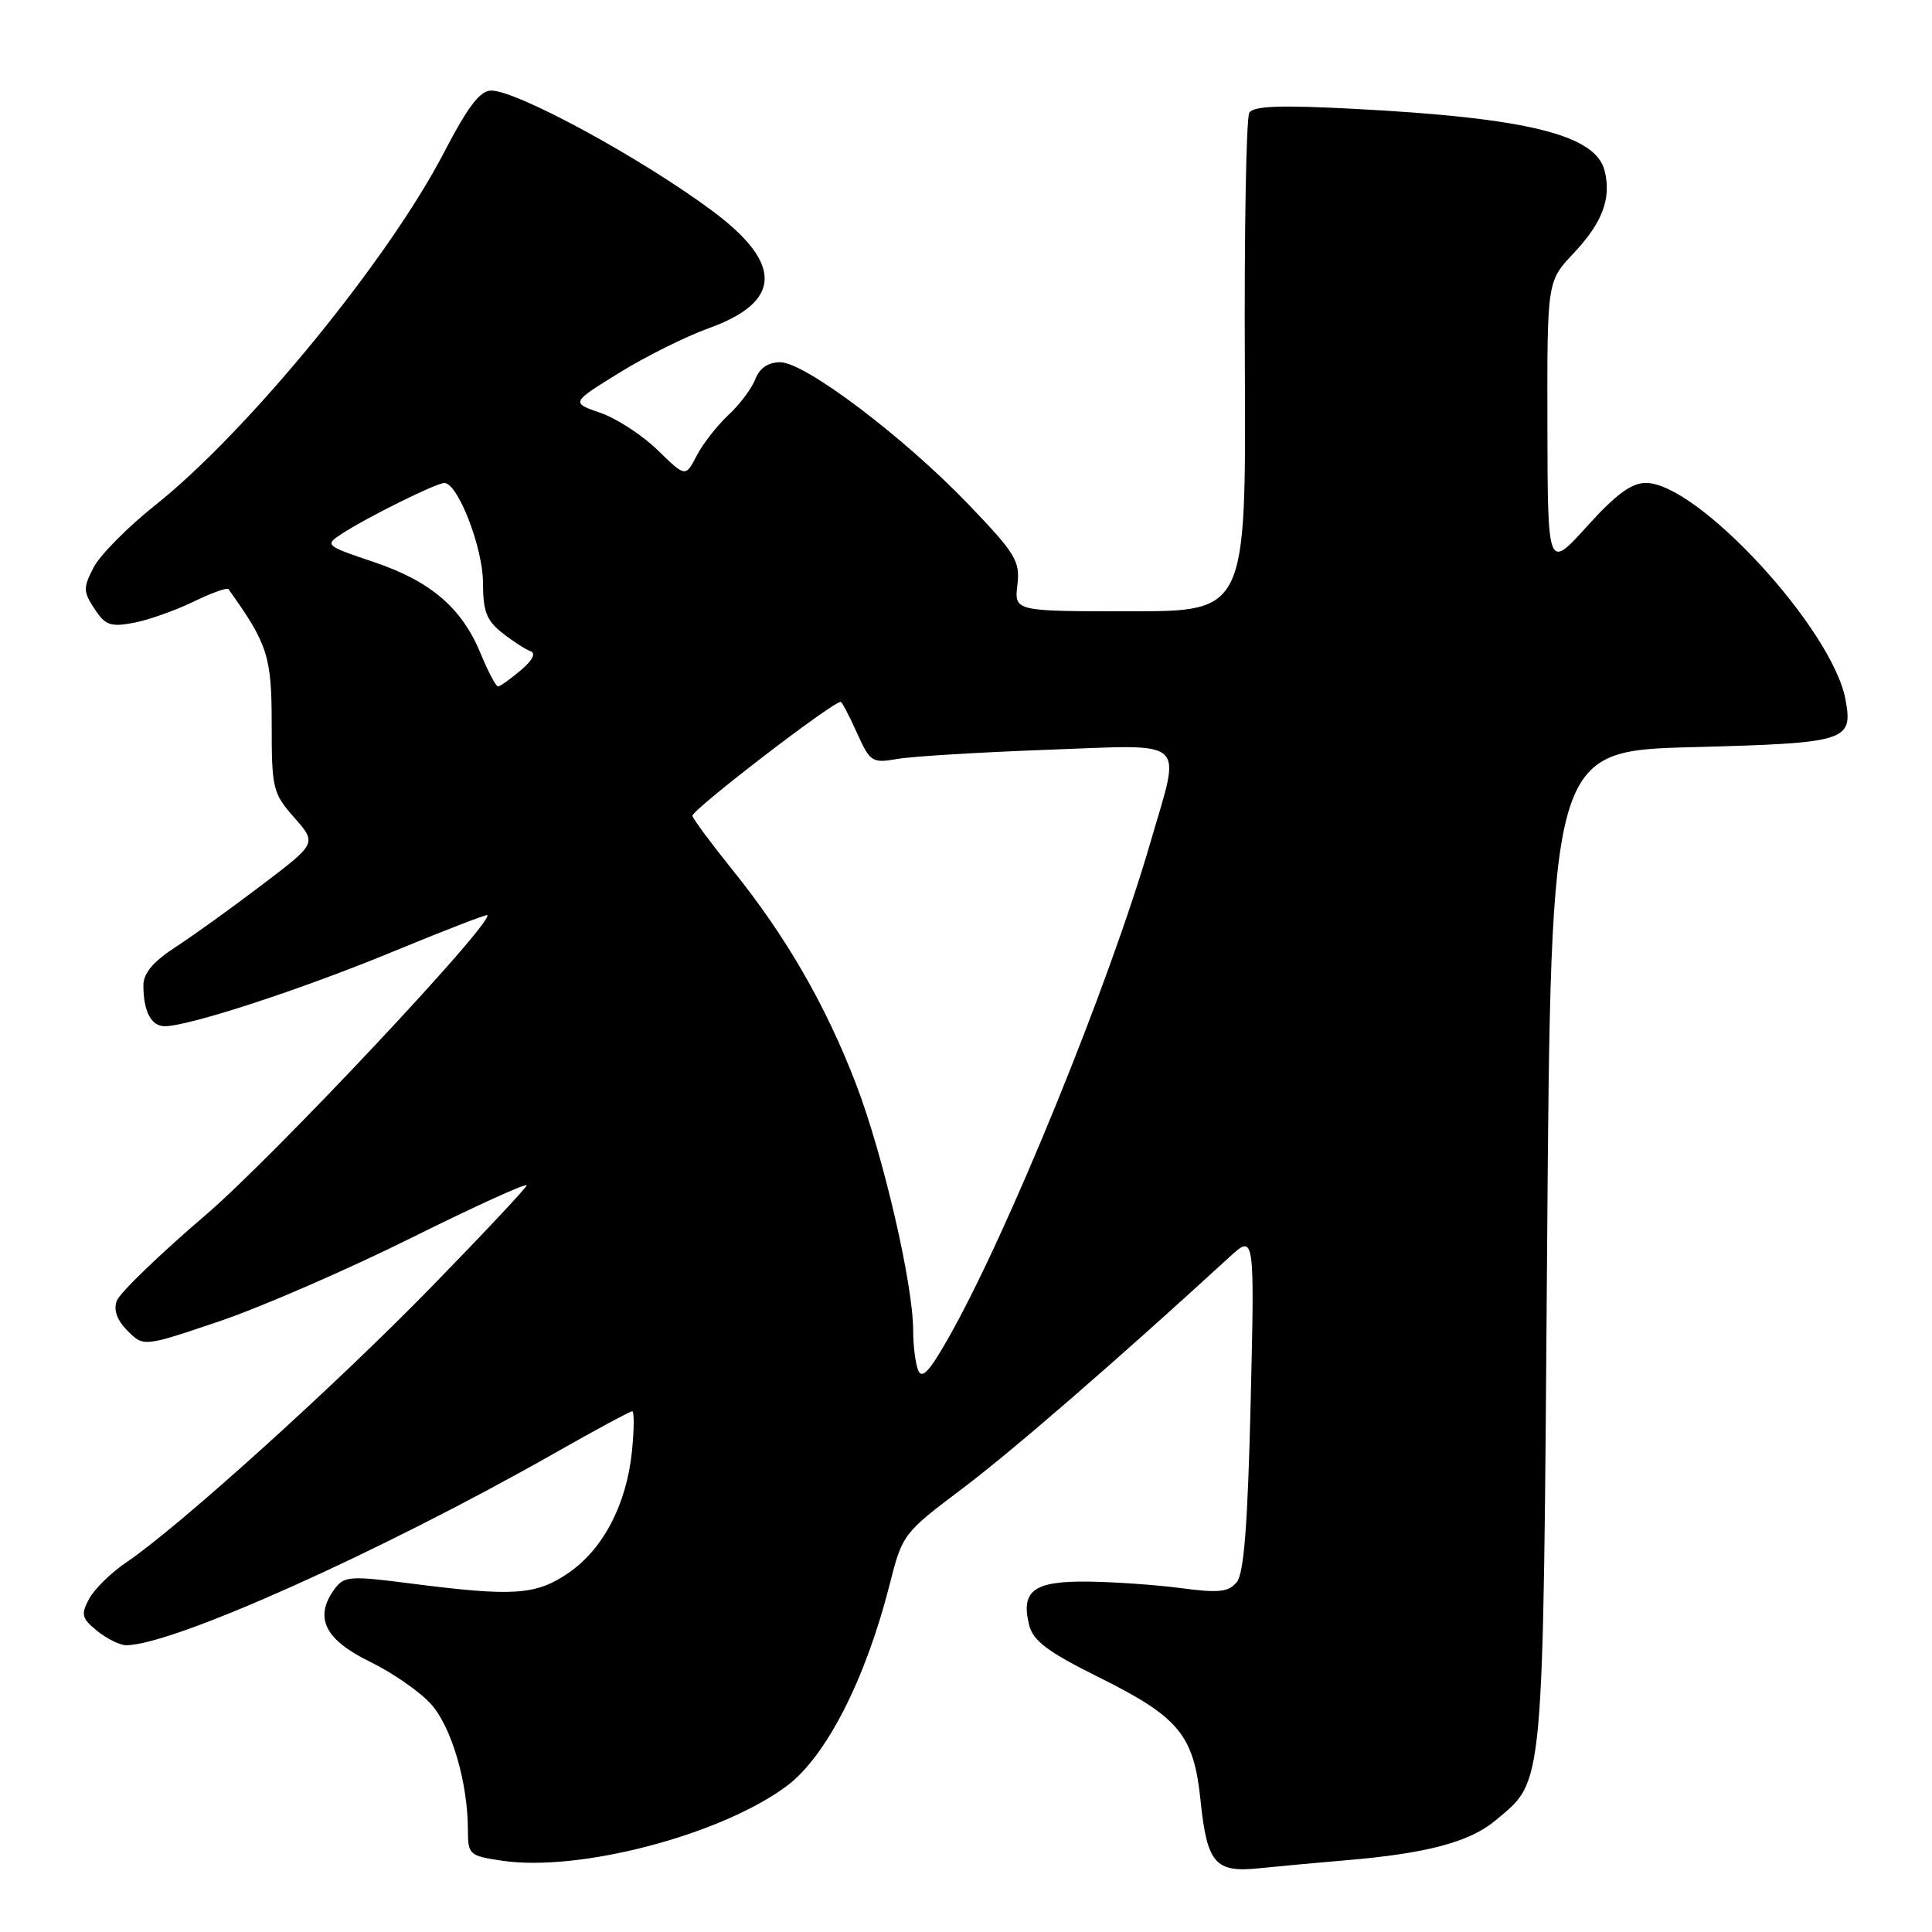 <?xml version="1.0" encoding="UTF-8" standalone="no"?>
<!DOCTYPE svg PUBLIC "-//W3C//DTD SVG 1.1//EN" "http://www.w3.org/Graphics/SVG/1.1/DTD/svg11.dtd" >
<svg xmlns="http://www.w3.org/2000/svg" xmlns:xlink="http://www.w3.org/1999/xlink" version="1.1" viewBox="0 0 256 256">
 <g >
 <path fill="currentColor"
d=" M 178.40 246.49 C 189.03 245.60 194.77 244.07 198.17 241.21 C 204.67 235.73 204.45 238.21 205.00 165.50 C 205.50 99.50 205.50 99.50 224.29 99.00 C 244.76 98.46 245.55 98.21 244.54 92.71 C 242.84 83.40 225.00 64.02 218.10 63.99 C 216.19 63.98 214.11 65.51 210.29 69.74 C 205.08 75.50 205.08 75.50 205.04 56.39 C 205.00 37.28 205.00 37.28 208.50 33.57 C 212.33 29.51 213.54 26.29 212.62 22.62 C 211.42 17.85 202.37 15.62 179.39 14.42 C 169.62 13.91 166.09 14.04 165.54 14.94 C 165.13 15.60 164.86 30.73 164.95 48.57 C 165.10 81.00 165.10 81.00 149.75 81.00 C 134.40 81.00 134.40 81.00 134.81 77.51 C 135.18 74.35 134.59 73.37 128.36 66.87 C 119.79 57.92 106.66 48.00 103.39 48.00 C 101.78 48.00 100.65 48.77 100.08 50.25 C 99.60 51.49 98.00 53.62 96.51 55.00 C 95.03 56.38 93.14 58.79 92.32 60.37 C 90.83 63.24 90.83 63.24 87.15 59.65 C 85.13 57.68 81.72 55.45 79.57 54.71 C 75.66 53.35 75.66 53.35 82.00 49.43 C 85.48 47.27 90.84 44.60 93.89 43.50 C 103.65 39.99 103.79 34.92 94.34 27.91 C 84.91 20.91 68.52 12.00 65.08 12.00 C 63.61 12.00 61.99 14.13 58.81 20.25 C 51.39 34.52 32.81 57.21 20.53 66.97 C 16.90 69.86 13.25 73.56 12.40 75.19 C 11.01 77.88 11.02 78.39 12.52 80.67 C 13.94 82.85 14.65 83.10 17.69 82.53 C 19.63 82.17 23.18 80.91 25.59 79.75 C 27.99 78.58 30.10 77.82 30.27 78.06 C 35.49 85.36 36.00 86.96 36.00 95.94 C 36.00 104.50 36.14 105.10 38.99 108.33 C 41.98 111.74 41.98 111.74 34.74 117.23 C 30.76 120.26 25.59 123.98 23.25 125.50 C 20.30 127.42 19.00 128.96 19.00 130.55 C 19.00 134.03 20.04 136.00 21.86 135.98 C 25.14 135.94 39.95 131.10 52.01 126.12 C 58.80 123.32 64.45 121.13 64.57 121.26 C 65.44 122.21 36.15 153.39 27.23 161.01 C 21.13 166.23 15.84 171.34 15.47 172.37 C 15.02 173.60 15.51 174.95 16.91 176.35 C 19.03 178.47 19.03 178.47 29.09 175.07 C 34.63 173.19 46.11 168.20 54.61 163.97 C 63.12 159.75 69.94 156.64 69.79 157.08 C 69.63 157.51 63.88 163.64 57.00 170.69 C 44.37 183.64 23.58 202.41 16.78 206.99 C 14.74 208.36 12.51 210.55 11.81 211.85 C 10.69 213.94 10.82 214.43 12.88 216.11 C 14.17 217.15 15.89 218.00 16.71 218.00 C 22.86 218.00 50.31 205.70 73.38 192.61 C 78.81 189.52 83.49 187.00 83.77 187.00 C 84.05 187.00 84.03 189.42 83.73 192.37 C 83.00 199.41 79.89 205.32 75.26 208.47 C 71.00 211.36 68.02 211.56 54.66 209.85 C 46.27 208.77 45.60 208.82 44.30 210.60 C 41.59 214.31 43.04 217.28 48.99 220.17 C 52.00 221.64 55.67 224.18 57.13 225.82 C 59.84 228.86 62.00 236.24 62.00 242.49 C 62.00 245.74 62.18 245.91 66.50 246.55 C 76.69 248.08 95.43 243.18 104.20 236.69 C 109.43 232.83 114.67 222.59 117.87 210.01 C 119.57 203.28 119.67 203.16 127.55 197.22 C 134.24 192.17 148.08 180.17 162.87 166.60 C 166.25 163.50 166.25 163.50 165.72 185.79 C 165.33 202.07 164.83 208.50 163.87 209.65 C 162.79 210.96 161.49 211.10 156.53 210.44 C 153.21 210.00 147.63 209.61 144.11 209.57 C 136.96 209.49 135.23 210.78 136.37 215.34 C 136.90 217.44 138.83 218.88 145.69 222.29 C 156.21 227.52 158.18 229.90 159.07 238.50 C 159.94 246.94 161.00 248.17 166.89 247.55 C 169.42 247.29 174.61 246.81 178.40 246.49 Z  M 121.65 181.53 C 121.29 180.60 121.00 178.26 121.00 176.33 C 121.00 170.16 117.00 152.93 113.40 143.57 C 109.36 133.09 104.15 124.07 97.02 115.22 C 94.26 111.79 91.88 108.59 91.75 108.11 C 91.55 107.41 110.29 93.00 111.40 93.00 C 111.56 93.00 112.53 94.84 113.54 97.09 C 115.30 100.99 115.54 101.15 118.94 100.56 C 120.90 100.22 129.81 99.68 138.75 99.35 C 157.75 98.67 156.51 97.56 152.43 111.64 C 147.01 130.36 133.44 163.66 125.63 177.36 C 123.11 181.80 122.14 182.81 121.65 181.53 Z  M 63.71 86.65 C 61.21 80.55 57.09 77.02 49.50 74.46 C 43.13 72.32 43.01 72.22 45.23 70.77 C 48.62 68.55 57.80 64.00 58.88 64.00 C 60.67 64.00 64.00 72.60 64.00 77.24 C 64.00 81.00 64.48 82.23 66.55 83.86 C 67.95 84.96 69.64 86.06 70.30 86.29 C 71.05 86.55 70.55 87.51 69.00 88.82 C 67.62 89.98 66.28 90.95 66.00 90.96 C 65.72 90.98 64.70 89.04 63.71 86.65 Z "/>
</g>
</svg>